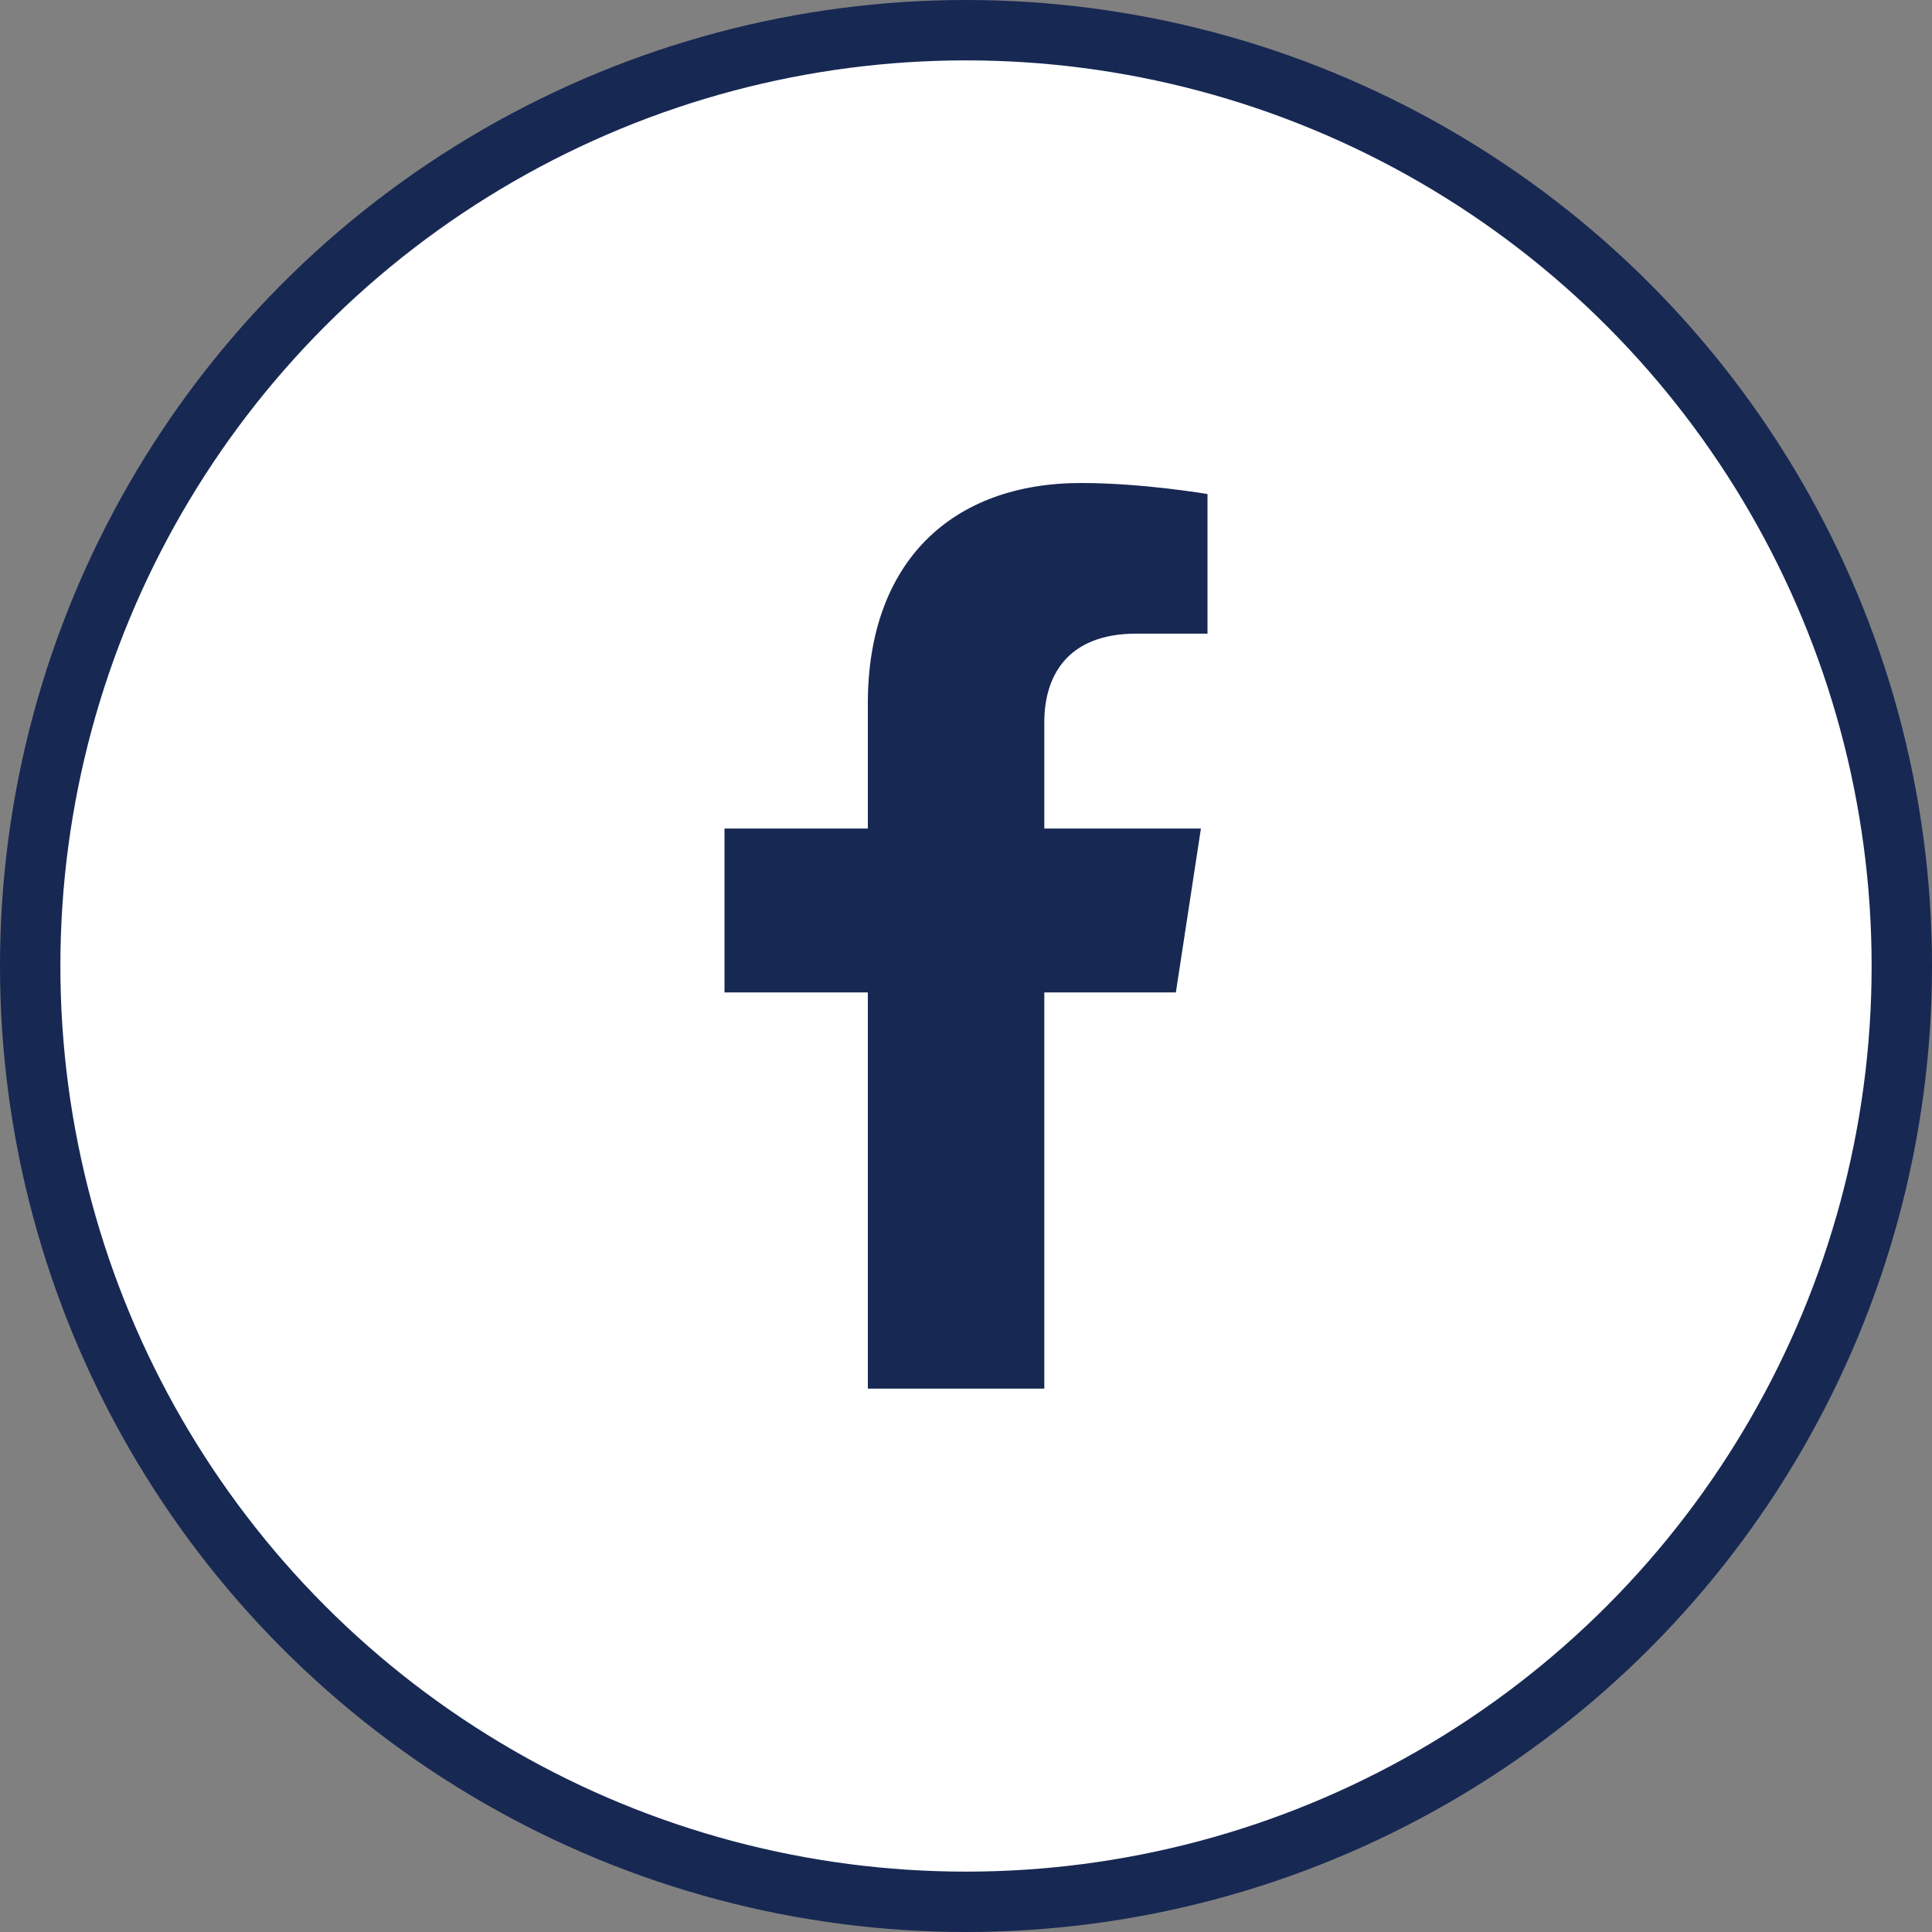 <svg width="32" height="32" viewBox="0 0 32 32" fill="none" xmlns="http://www.w3.org/2000/svg">
<rect x="0" y="0" width="32" height="32" fill="#808080" stroke="none"/>
<circle cx="16" cy="16" r="15.5" fill="white" stroke="#172853"/>
<path d="M19.476 16.438L19.891 13.723H17.297V11.961C17.297 11.219 17.659 10.495 18.821 10.495H20V8.183C20 8.183 18.93 8 17.907 8C15.771 8 14.374 9.3 14.374 11.654V13.723H12V16.438H14.374V23H17.297V16.438H19.476Z" fill="#172853"/>
</svg>
